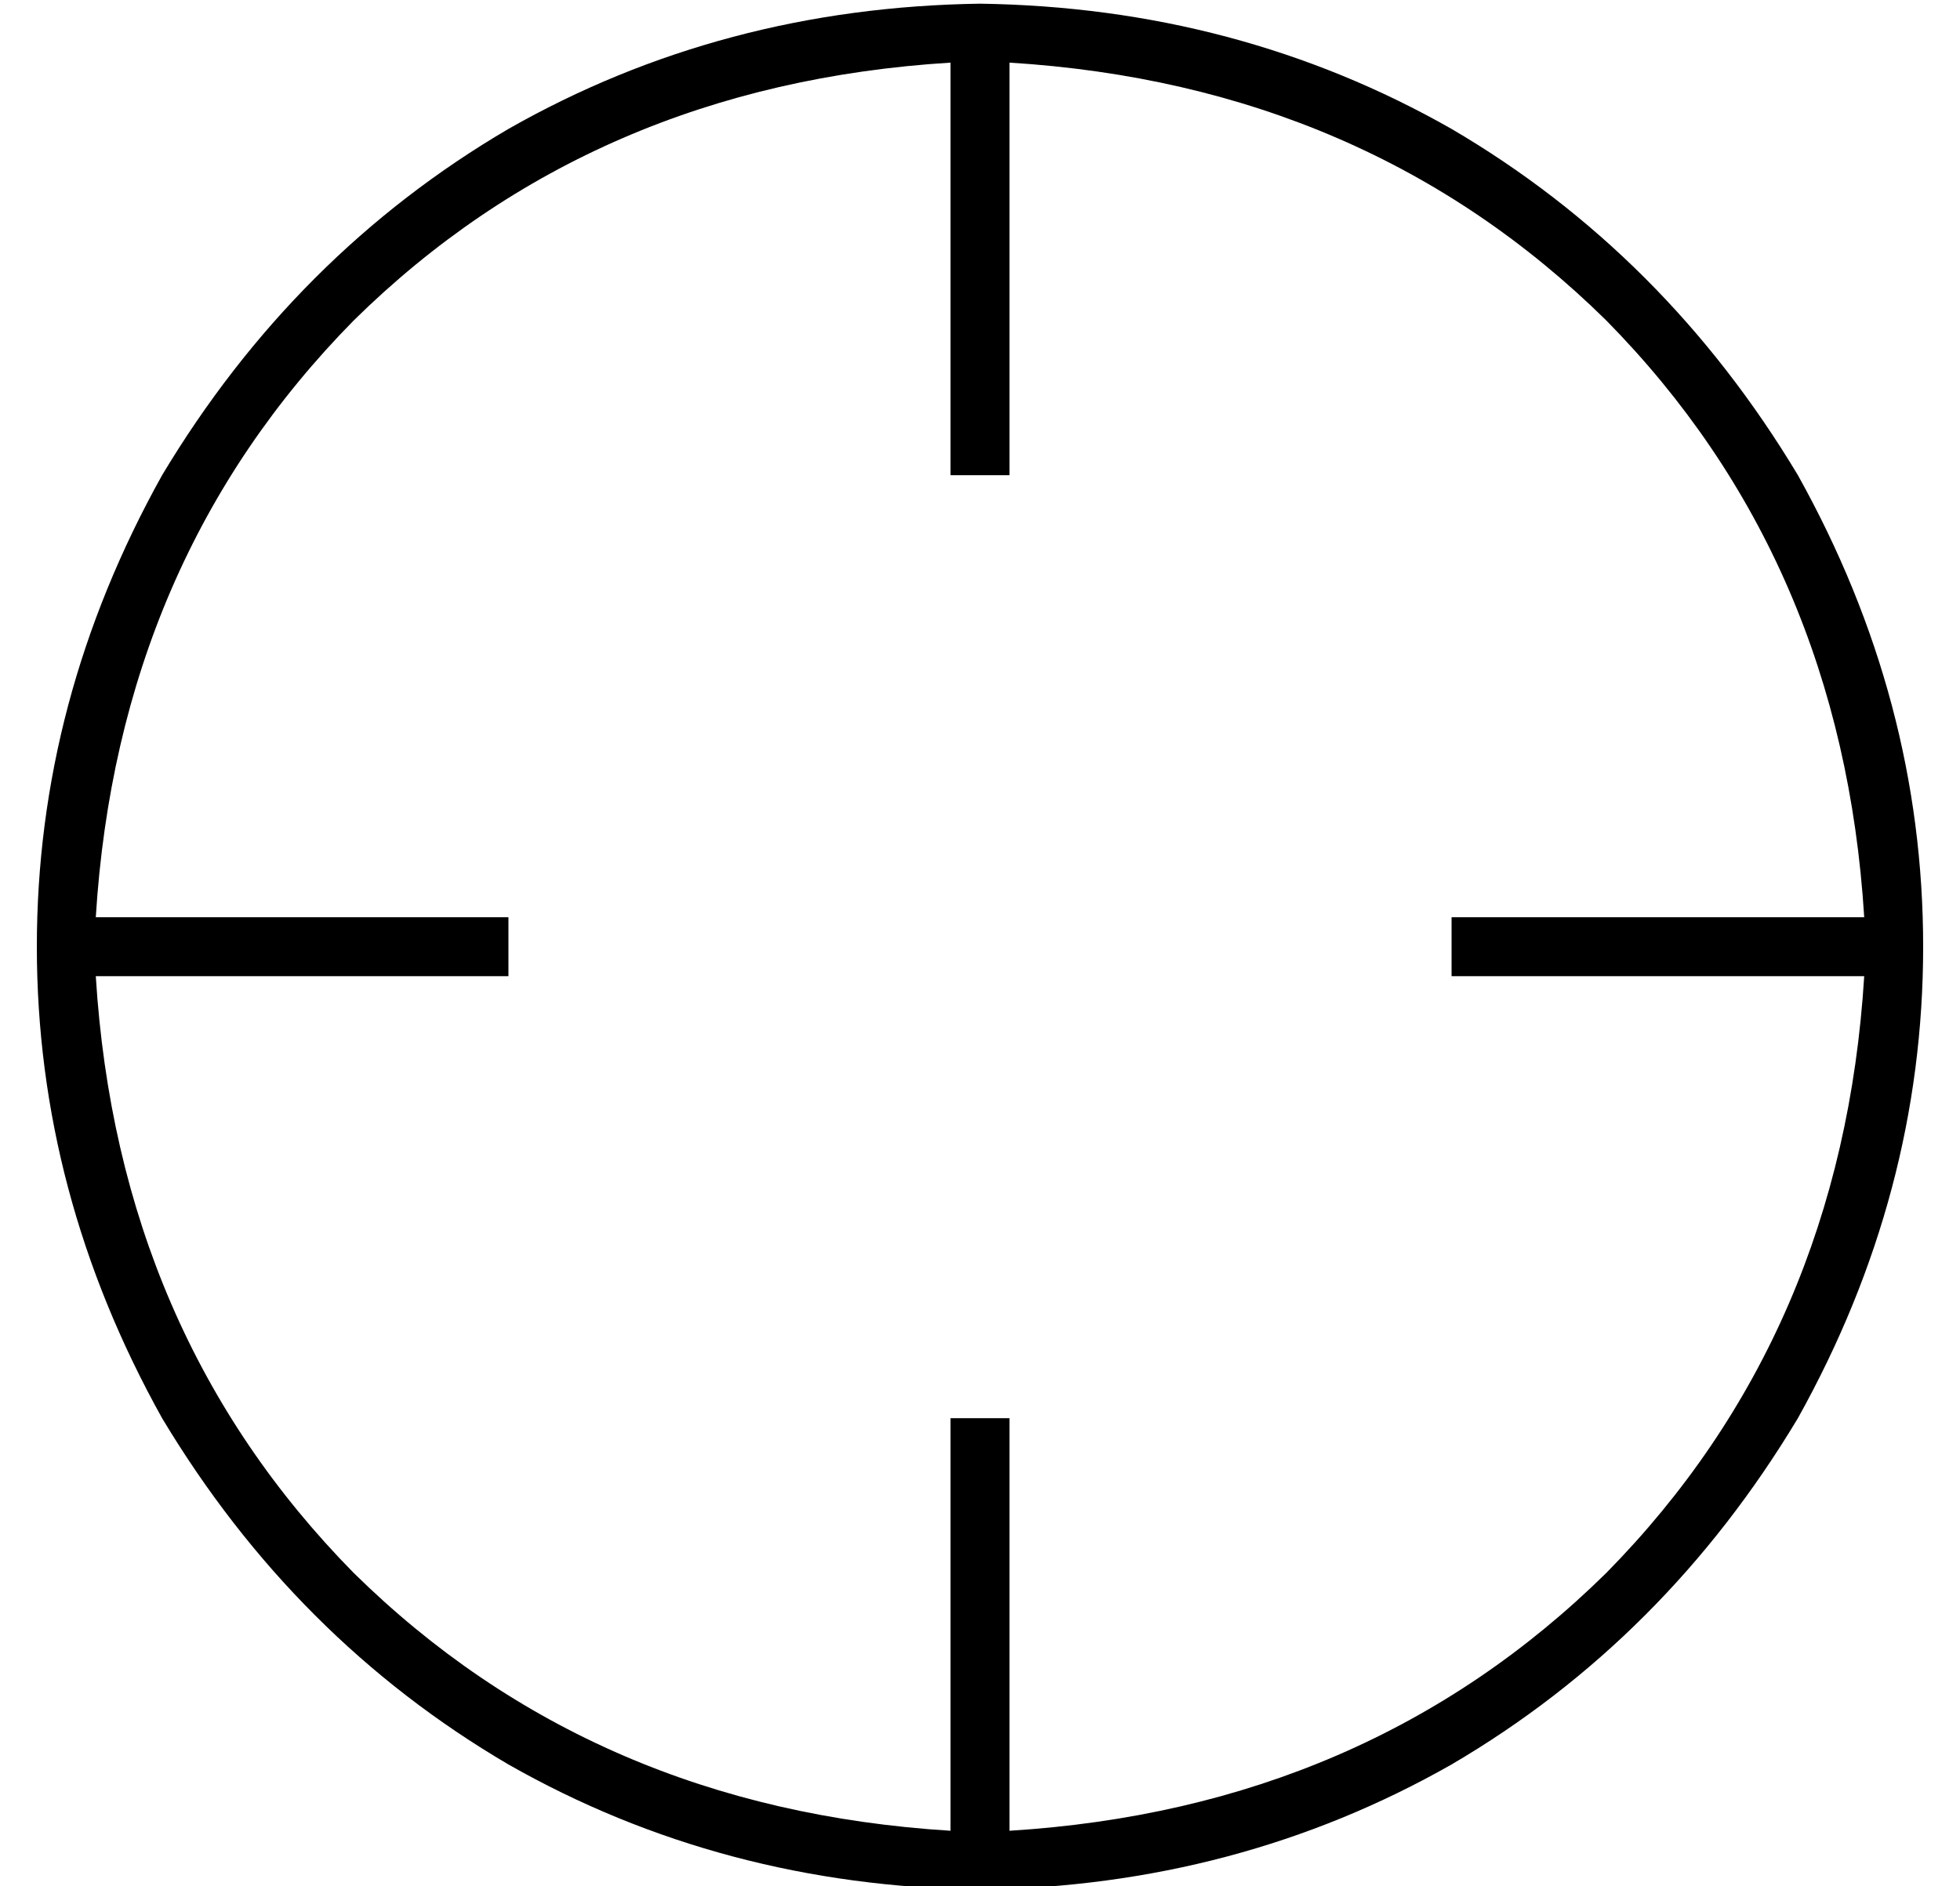 <?xml version="1.0" standalone="no"?>
<!DOCTYPE svg PUBLIC "-//W3C//DTD SVG 1.1//EN" "http://www.w3.org/Graphics/SVG/1.1/DTD/svg11.dtd" >
<svg xmlns="http://www.w3.org/2000/svg" xmlns:xlink="http://www.w3.org/1999/xlink" version="1.1" viewBox="-10 -40 532 512">
   <path fill="currentColor"
d="M496 209h-104h104h-112v16v0h8h104q-6 97 -70 162q-65 64 -162 70v-104v0v-8v0h-16v0v8v0v104v0q-97 -6 -162 -70q-64 -65 -70 -162h104h8v-16v0h-8h-104q6 -97 70 -162q65 -64 162 -70v104v0v8v0h16v0v-8v0v-104v0q97 6 162 70q64 65 70 162v0zM256 473q70 -1 128 -34v0
v0q58 -34 94 -94q34 -61 34 -128t-34 -128q-36 -60 -94 -94q-58 -33 -128 -34q-70 1 -128 34q-58 34 -94 94q-34 61 -34 128t34 128q36 60 94 94q58 33 128 34v0z" />
</svg>

